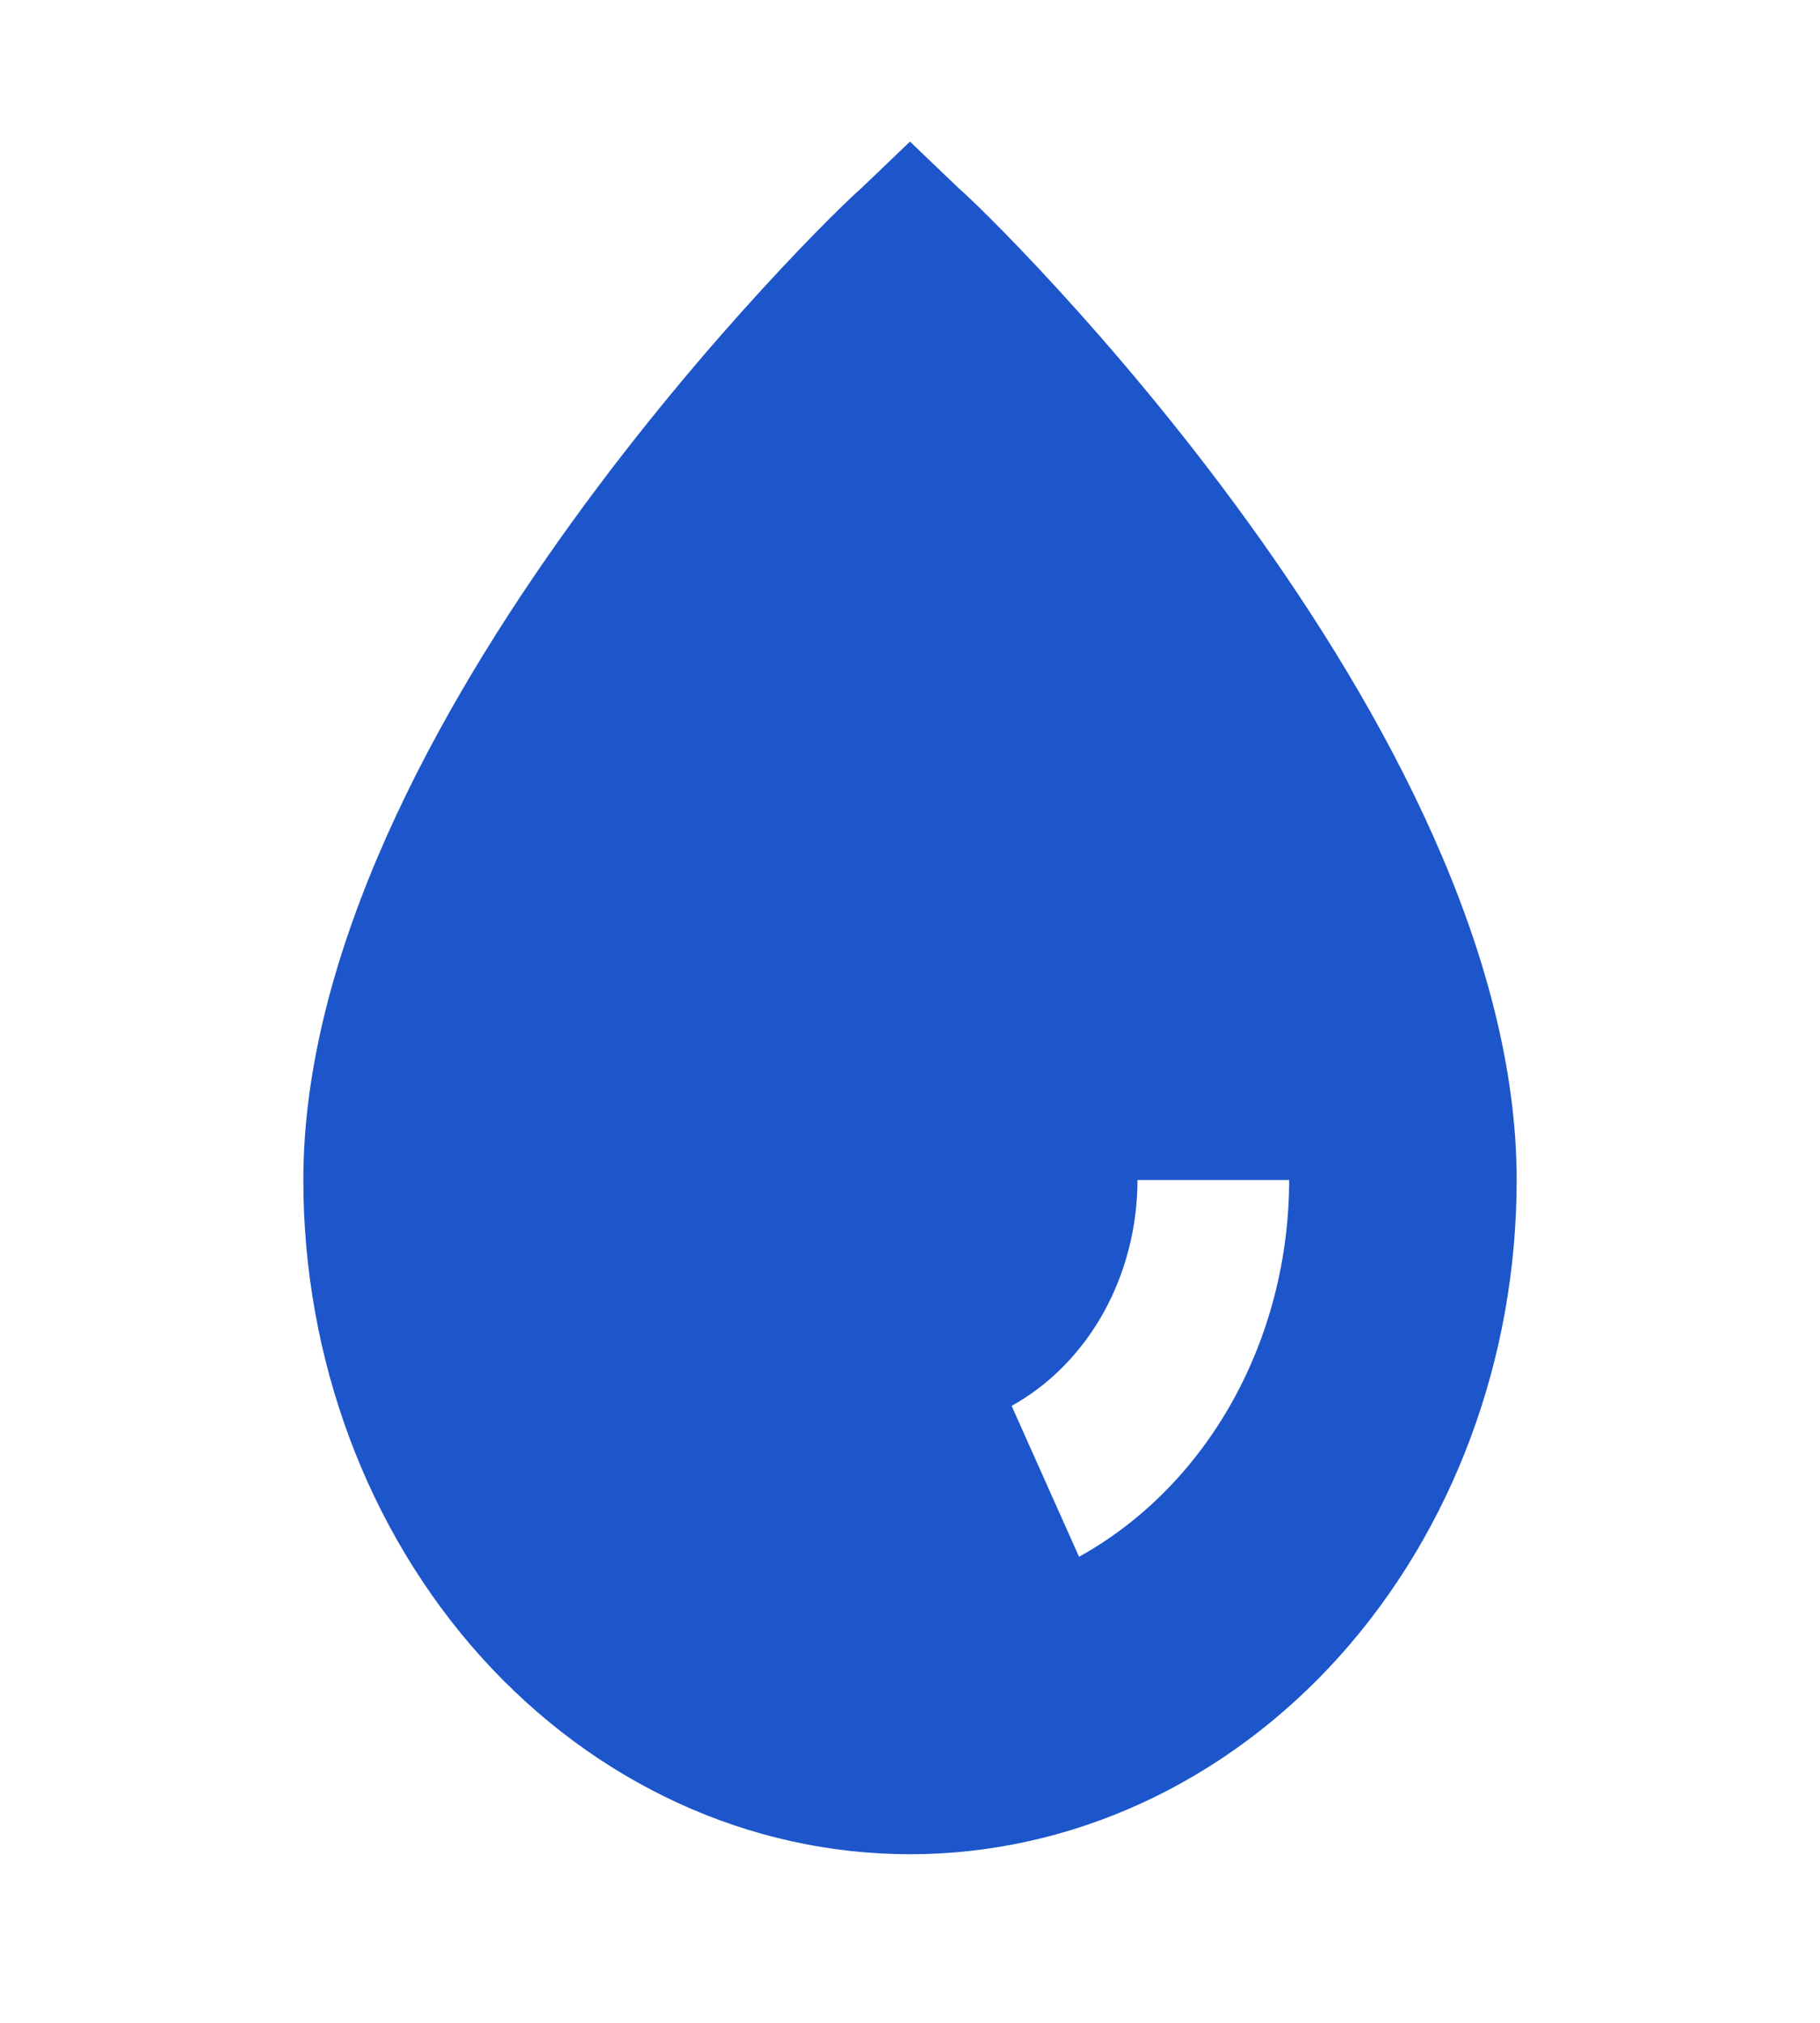 <svg width="18" height="20" viewBox="0 0 18 20" fill="none" xmlns="http://www.w3.org/2000/svg">
<path d="M9.488 1.867L9 1.4L8.512 1.867C8.25 2.083 3 7.167 3 11.667C3 13.435 3.632 15.13 4.757 16.381C5.883 17.631 7.409 18.333 9 18.333C10.591 18.333 12.117 17.631 13.243 16.381C14.368 15.13 15 13.435 15 11.667C15 7.167 9.75 2.083 9.488 1.867ZM10.672 15.392L10.005 13.9C10.379 13.693 10.693 13.374 10.913 12.98C11.133 12.585 11.249 12.131 11.25 11.667H12.75C12.749 12.441 12.555 13.199 12.188 13.857C11.821 14.515 11.296 15.046 10.672 15.392Z" fill="#1D56CA"/>
</svg>
